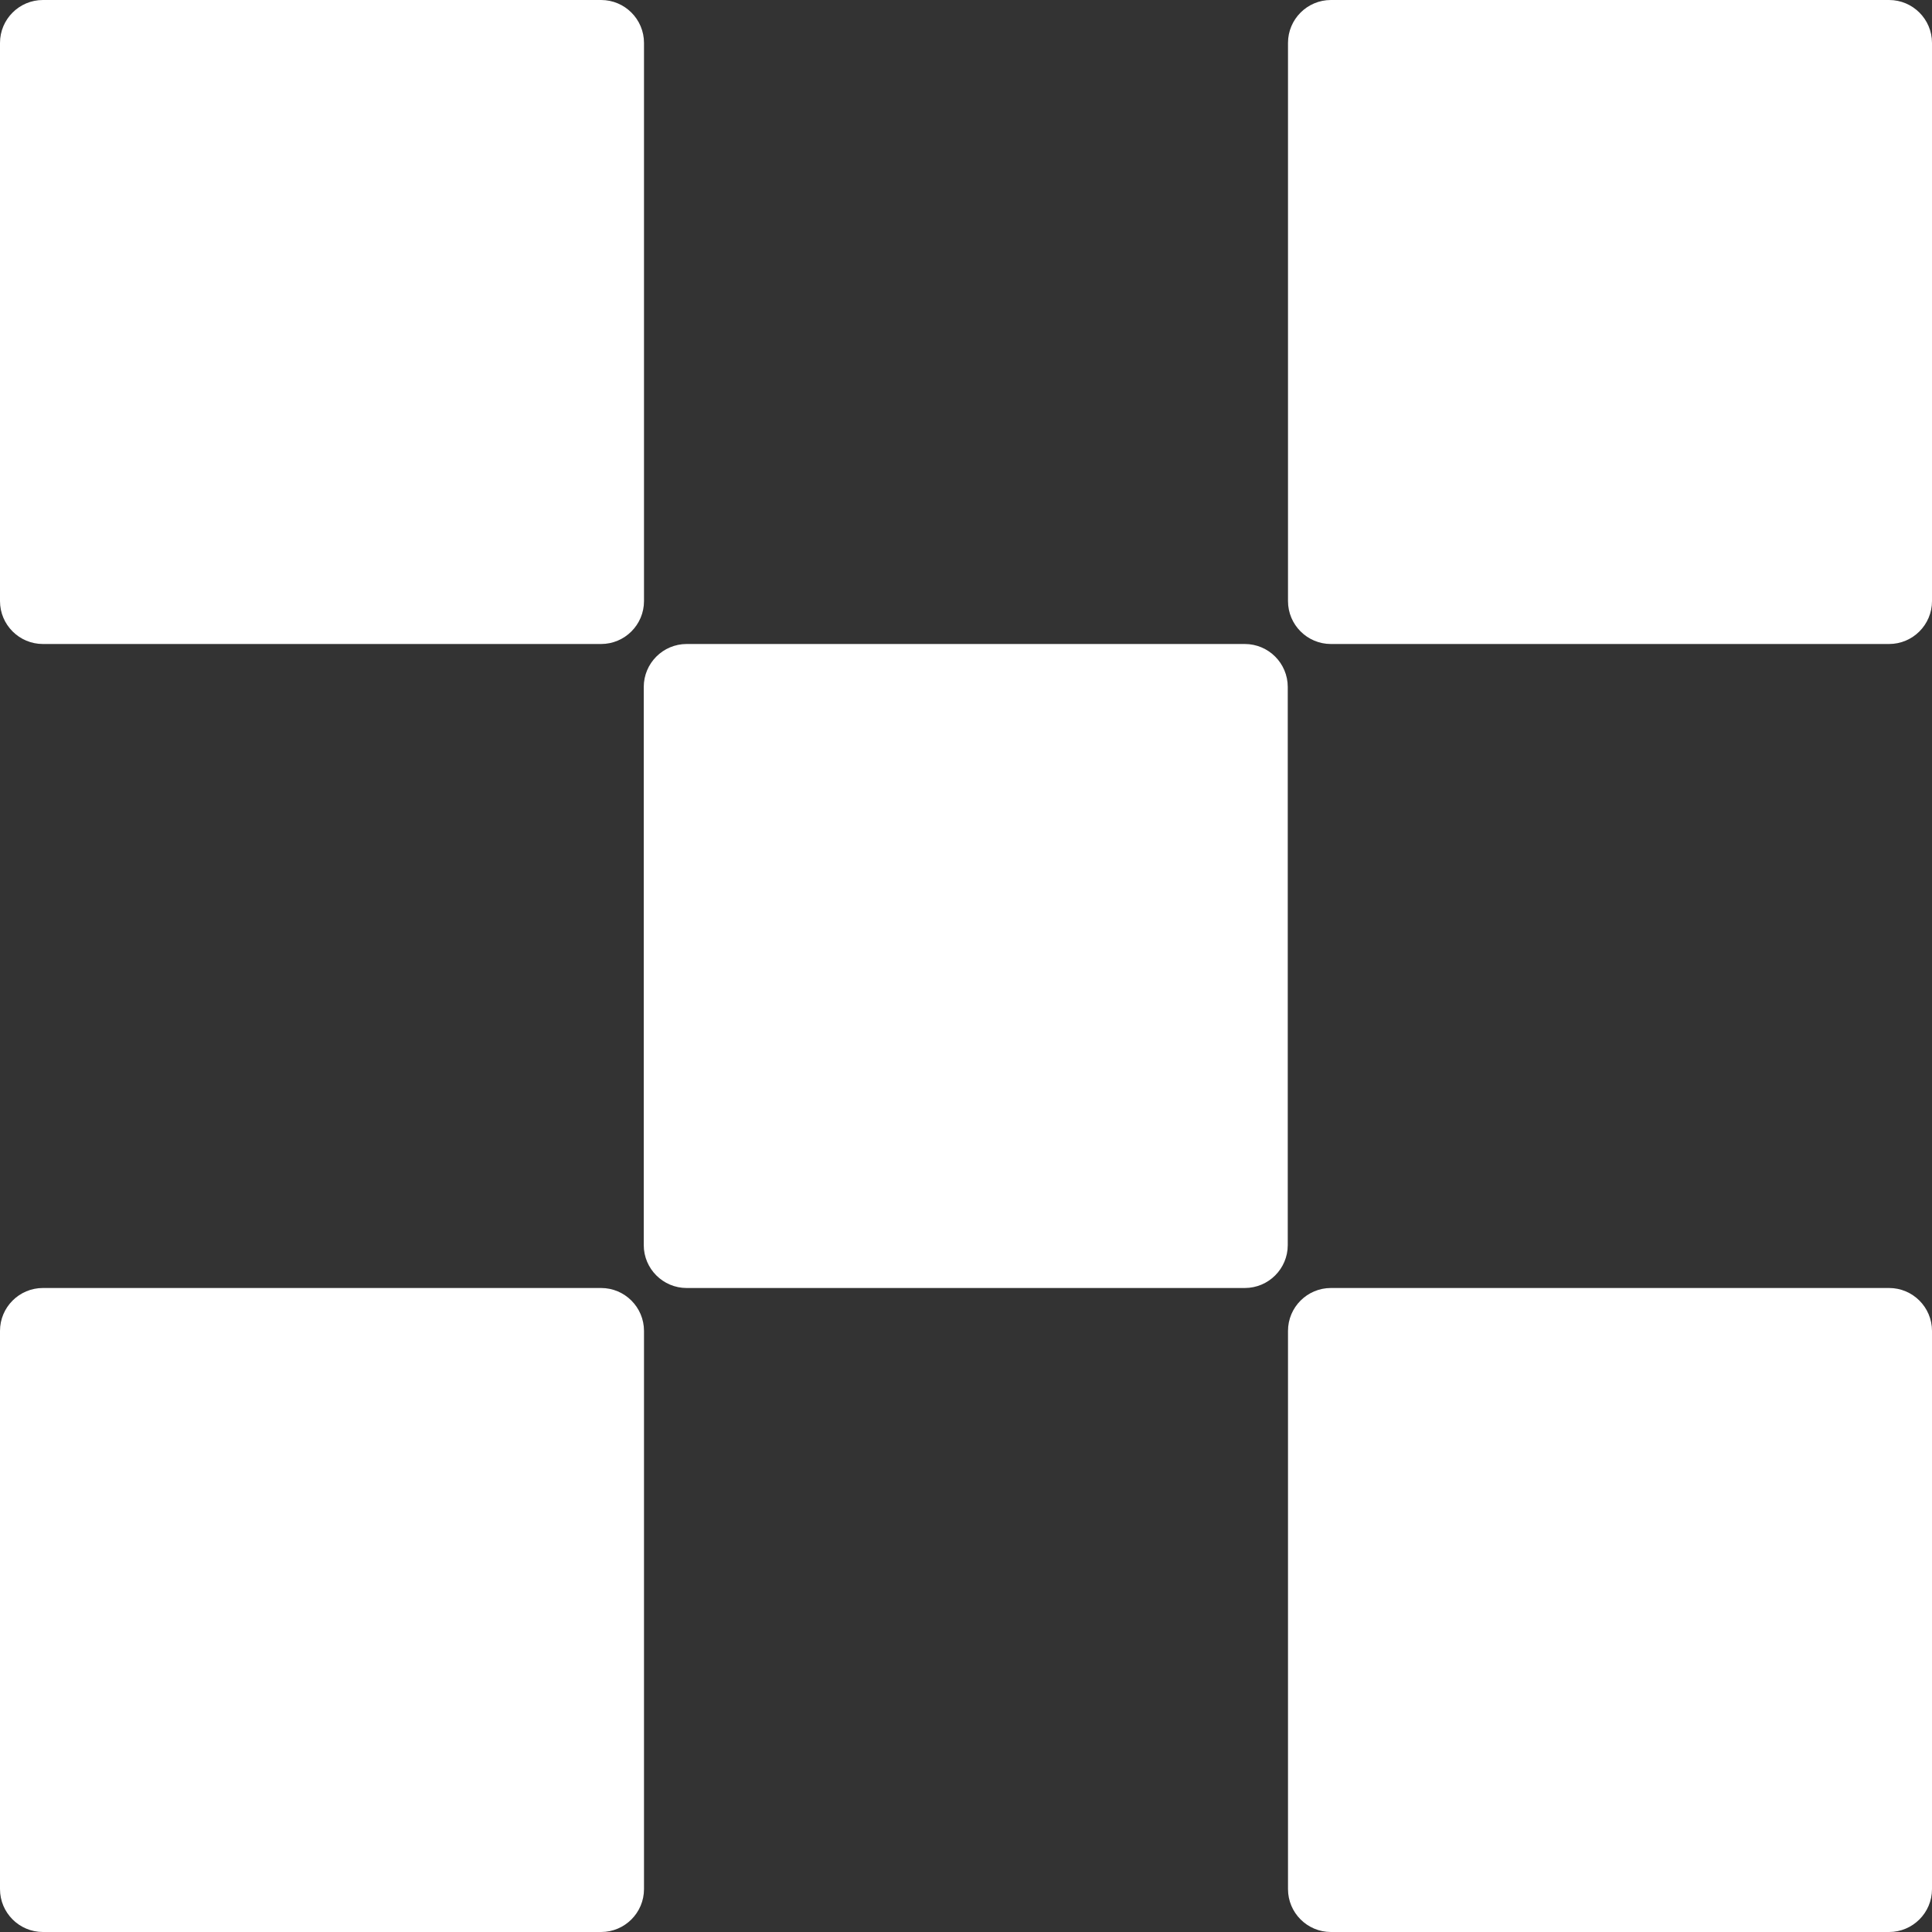 <svg viewBox="0 0 24 24" fill="none" xmlns="http://www.w3.org/2000/svg">
<rect x="0" y="0" width="24" height="24" fill="#333333" stroke="none"/>
<path d="M16.533 0H23.467C23.761 0 24 0.239 24 0.533V7.467C24 7.761 23.761 8 23.467 8H16.533C16.239 8 16 7.761 16 7.467V0.533C16 0.239 16.239 0 16.533 0Z" fill="white"/>
<path d="M8.53 8H15.463C15.758 8 15.997 8.239 15.997 8.534V15.467C15.997 15.761 15.758 16 15.463 16H8.53C8.236 16 7.997 15.761 7.997 15.467V8.534C7.997 8.239 8.236 8 8.53 8Z" fill="white"/>
<path d="M7.467 0H0.533C0.239 0 0 0.239 0 0.533V7.467C0 7.761 0.239 8 0.533 8H7.467C7.761 8 8 7.761 8 7.467V0.533C8 0.239 7.761 0 7.467 0Z" fill="white"/>
<path d="M16.533 16H23.467C23.761 16 24 16.239 24 16.533V23.467C24 23.761 23.761 24 23.467 24H16.533C16.239 24 16 23.761 16 23.467V16.533C16 16.239 16.239 16 16.533 16Z" fill="white"/>
<path d="M7.467 16H0.533C0.239 16 0 16.239 0 16.533V23.467C0 23.761 0.239 24 0.533 24H7.467C7.761 24 8 23.761 8 23.467V16.533C8 16.239 7.761 16 7.467 16Z" fill="white"/>
</svg>
